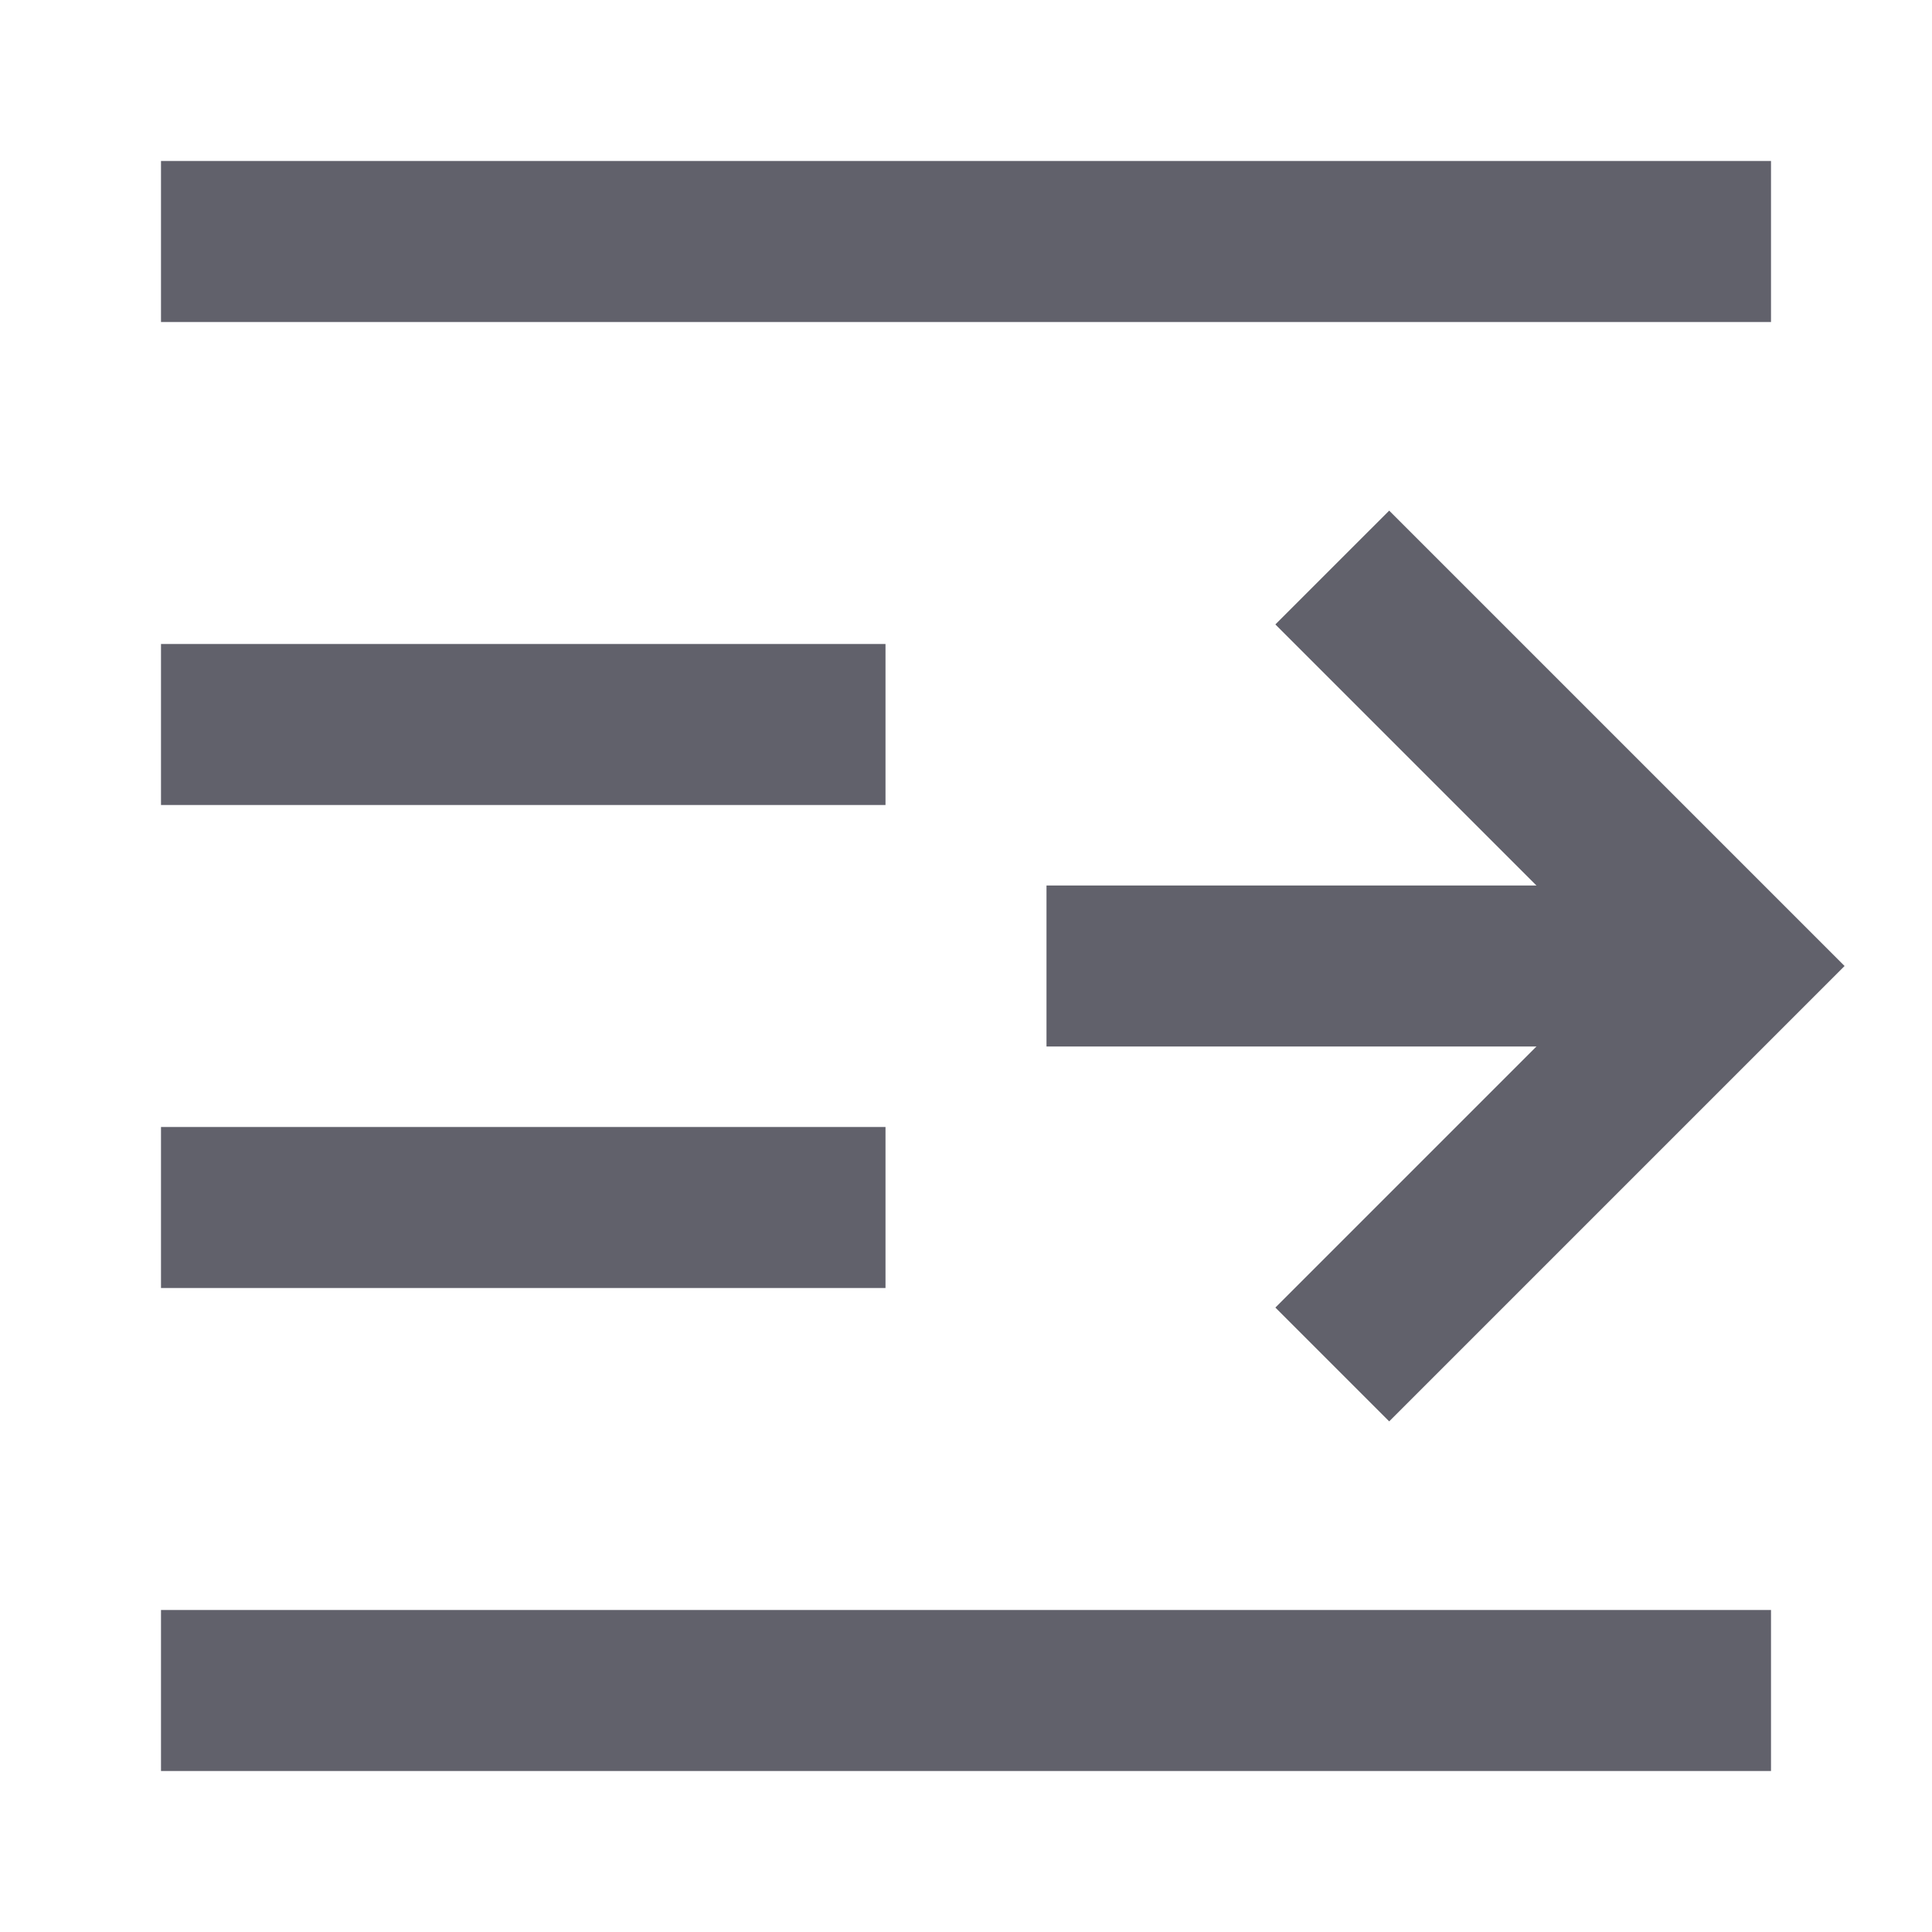<svg xmlns="http://www.w3.org/2000/svg" height="24" width="24" viewBox="0 0 24 24"> <path fill-rule="evenodd" clip-rule="evenodd" d="M2 14H11V16H2V14Z" fill="#61616b"></path> <path fill-rule="evenodd" clip-rule="evenodd" d="M2 20H22V22H2V20Z" fill="#61616b"></path> <path fill-rule="evenodd" clip-rule="evenodd" d="M2 8H11V10H2V8Z" fill="#61616b"></path> <path fill-rule="evenodd" clip-rule="evenodd" d="M2 2H22V4H2V2Z" fill="#61616b"></path> <path fill-rule="evenodd" clip-rule="evenodd" d="M13 11L21.5 11L21.5 13L20 13L13 13L13 11Z" fill="#61616b" data-color="color-2"></path> <path fill-rule="evenodd" clip-rule="evenodd" d="M15.843 16.243L20.086 12L15.843 7.757L17.257 6.343L22.914 12L17.257 17.657L15.843 16.243Z" fill="#61616b" data-color="color-2"></path> </svg>